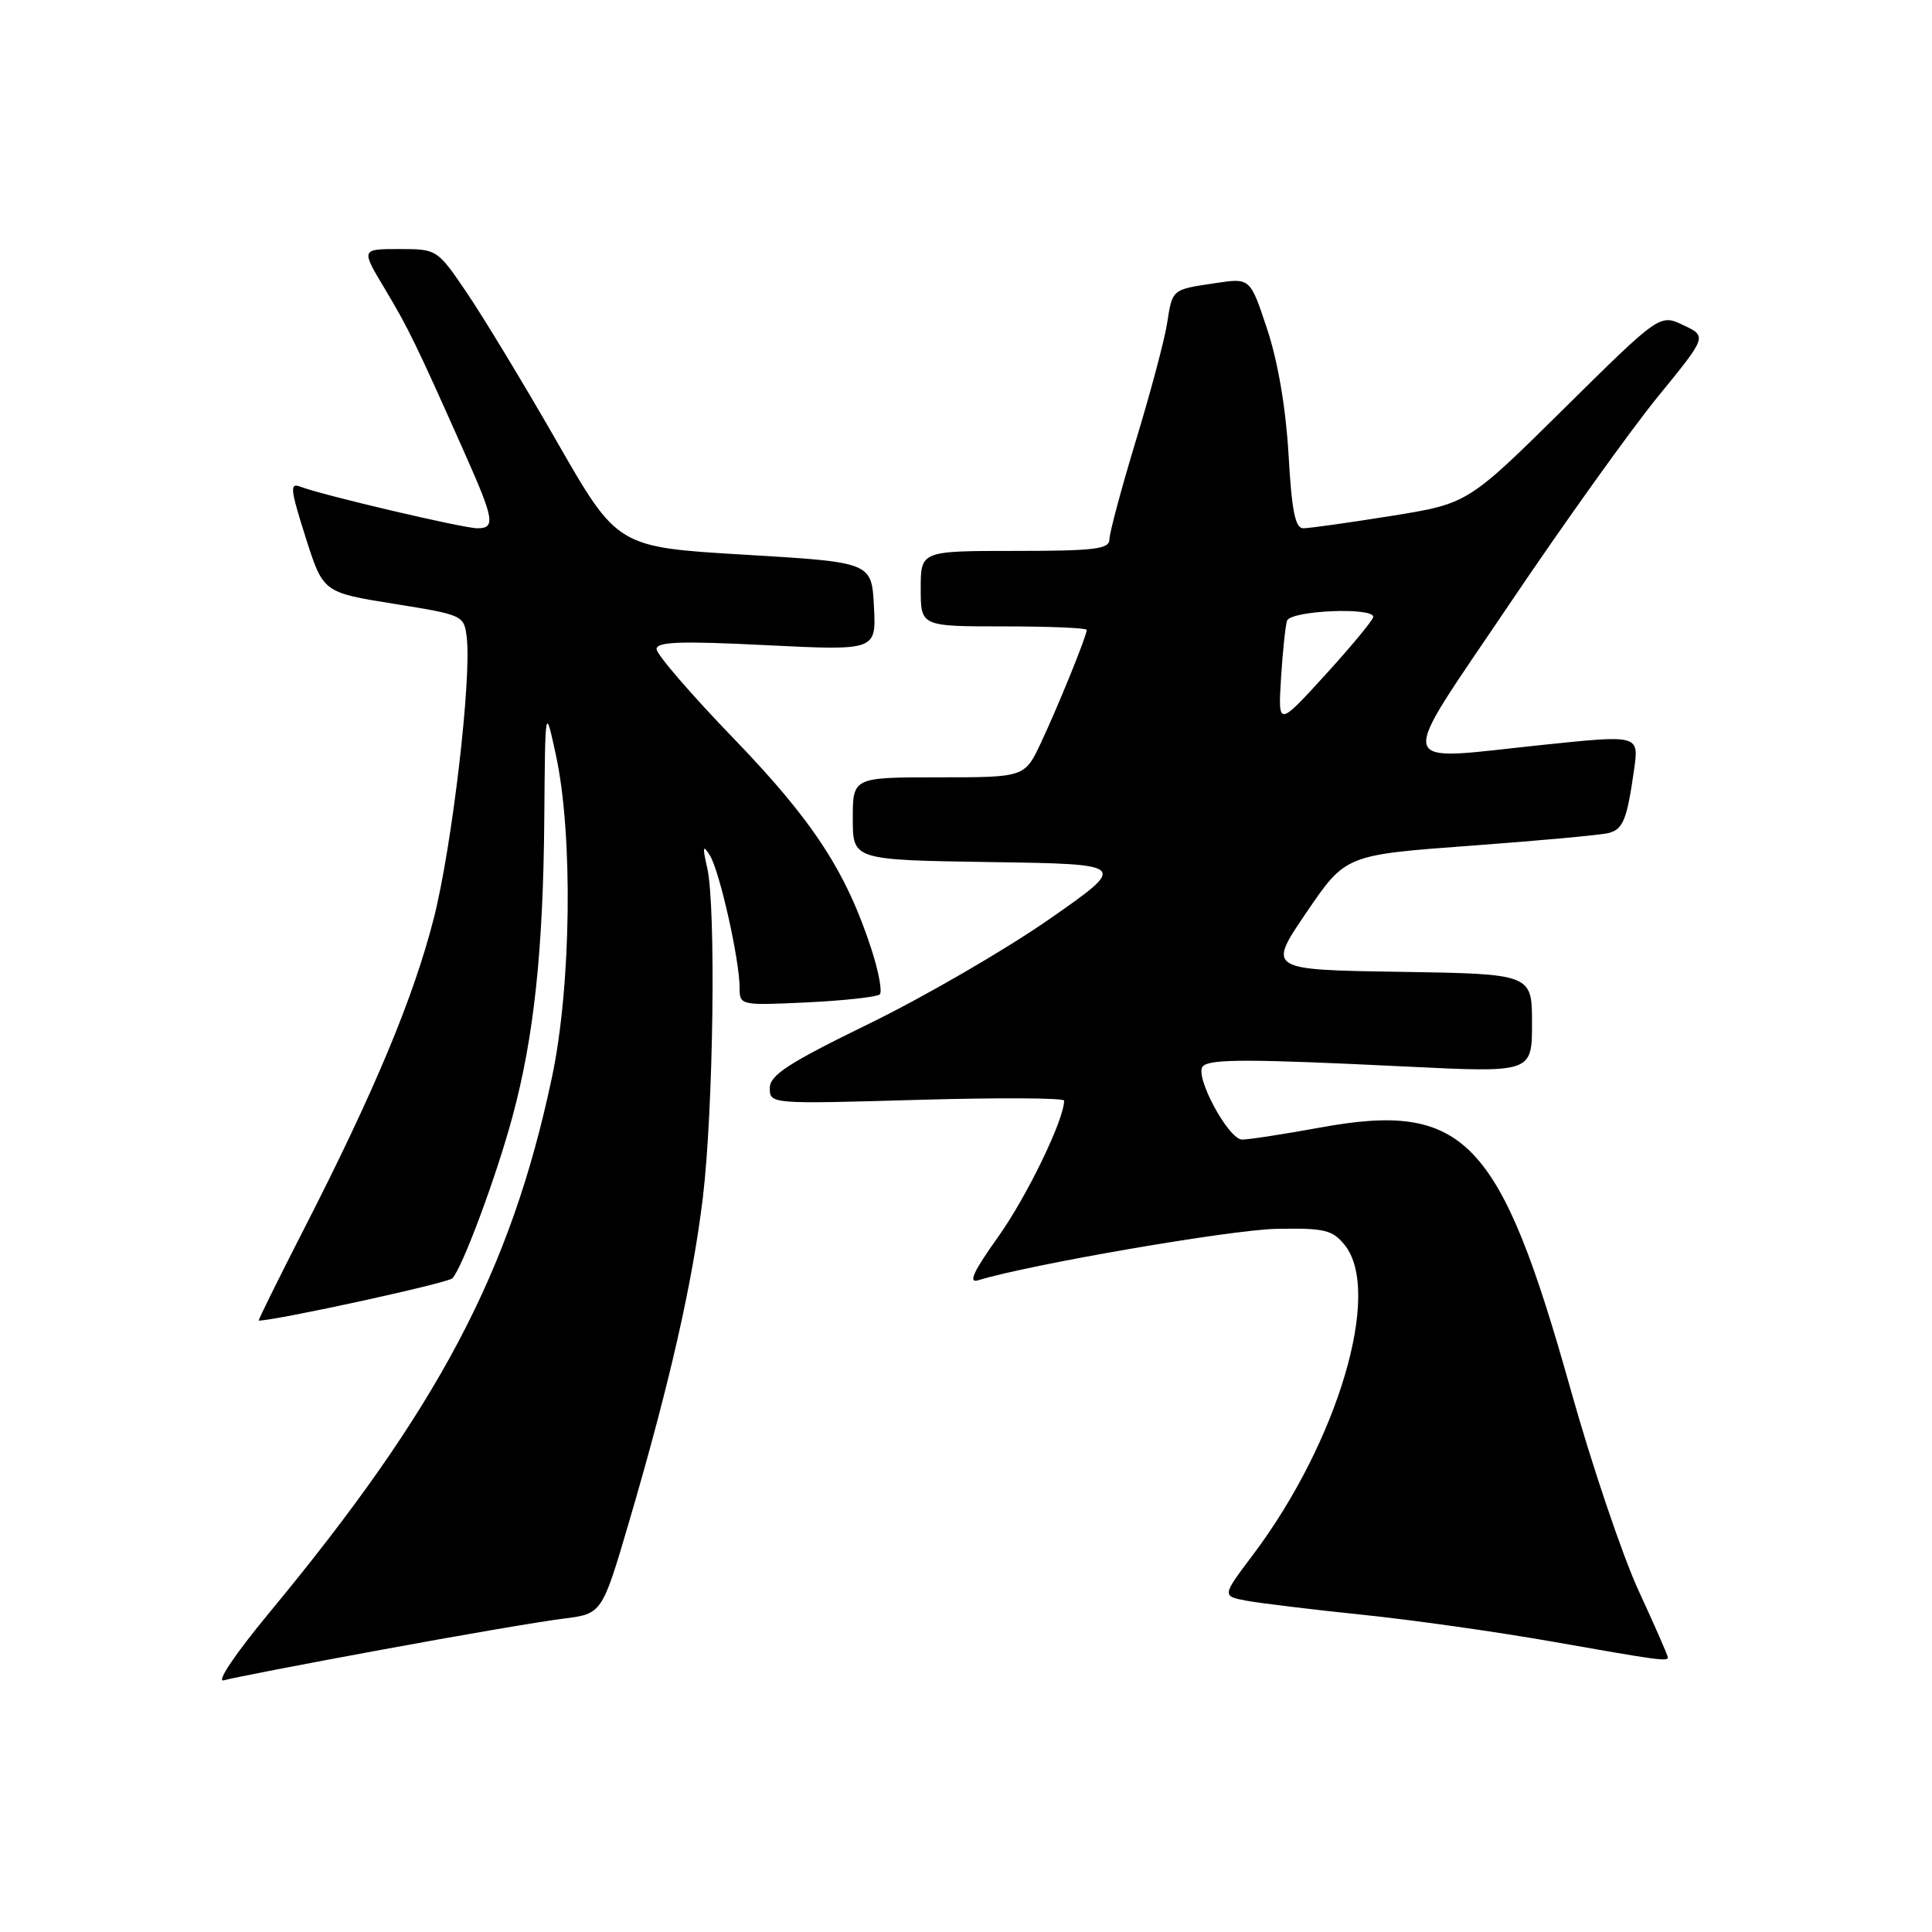 <?xml version="1.0" encoding="UTF-8" standalone="no"?>
<!DOCTYPE svg PUBLIC "-//W3C//DTD SVG 1.1//EN" "http://www.w3.org/Graphics/SVG/1.1/DTD/svg11.dtd" >
<svg xmlns="http://www.w3.org/2000/svg" xmlns:xlink="http://www.w3.org/1999/xlink" version="1.1" viewBox="0 0 256 256">
 <g >
 <path fill="currentColor"
d=" M 50.50 218.61 C 60.95 216.68 71.81 214.82 74.64 214.48 C 79.77 213.84 79.77 213.84 83.35 201.67 C 88.74 183.31 91.76 170.01 93.13 158.70 C 94.53 147.04 94.89 120.21 93.71 115.00 C 93.06 112.15 93.13 111.85 94.07 113.36 C 95.36 115.44 98.00 127.21 98.00 130.87 C 98.00 133.22 98.08 133.24 106.97 132.82 C 111.91 132.58 116.23 132.10 116.58 131.76 C 116.92 131.41 116.43 128.74 115.48 125.81 C 112.13 115.50 107.73 108.76 97.25 97.89 C 91.61 92.05 87.00 86.71 87.00 86.01 C 87.00 85.03 90.15 84.92 101.55 85.49 C 116.11 86.21 116.11 86.21 115.80 80.36 C 115.50 74.50 115.50 74.50 98.66 73.50 C 81.81 72.50 81.81 72.50 73.81 58.55 C 69.41 50.88 64.03 41.99 61.86 38.80 C 57.94 33.02 57.91 33.00 52.88 33.00 C 47.83 33.00 47.83 33.00 50.98 38.25 C 54.11 43.48 55.15 45.60 61.61 60.13 C 65.48 68.84 65.68 70.00 63.25 70.00 C 61.40 70.00 42.68 65.60 39.83 64.50 C 38.37 63.93 38.45 64.75 40.49 71.18 C 42.81 78.50 42.81 78.50 52.15 80.00 C 61.40 81.48 61.50 81.53 61.85 84.50 C 62.49 90.06 59.90 112.12 57.50 121.60 C 54.83 132.12 49.64 144.56 40.33 162.75 C 36.88 169.49 34.16 175.00 34.28 174.99 C 36.94 174.91 59.38 170.00 59.95 169.38 C 61.30 167.90 65.77 155.88 67.90 147.98 C 70.75 137.46 71.98 125.94 72.12 108.53 C 72.24 93.50 72.24 93.50 73.65 100.00 C 75.95 110.53 75.70 130.66 73.13 142.78 C 67.68 168.49 58.10 186.62 35.66 213.72 C 31.14 219.19 28.60 222.96 29.66 222.65 C 30.67 222.35 40.05 220.53 50.50 218.61 Z  M 221.00 219.60 C 221.00 219.38 219.25 215.38 217.10 210.72 C 214.96 206.06 210.91 194.09 208.12 184.12 C 198.76 150.80 194.08 145.90 174.91 149.41 C 170.13 150.28 165.48 151.00 164.59 151.00 C 162.76 151.00 158.19 142.47 159.39 141.28 C 160.37 140.30 165.54 140.31 186.25 141.32 C 203.00 142.14 203.00 142.14 203.00 135.59 C 203.00 129.05 203.00 129.05 185.47 128.77 C 167.94 128.50 167.94 128.50 173.12 120.89 C 178.30 113.28 178.30 113.28 194.90 112.06 C 204.03 111.39 212.26 110.63 213.20 110.37 C 215.09 109.84 215.59 108.57 216.53 101.94 C 217.17 97.37 217.17 97.37 204.34 98.71 C 184.42 100.78 184.84 102.56 200.02 80.03 C 207.24 69.32 216.08 56.97 219.67 52.57 C 226.20 44.57 226.20 44.57 223.06 43.09 C 219.93 41.60 219.93 41.60 207.21 54.17 C 194.50 66.73 194.50 66.73 184.30 68.37 C 178.68 69.27 173.46 70.00 172.69 70.00 C 171.62 70.00 171.16 67.68 170.74 60.25 C 170.39 54.15 169.34 47.94 167.92 43.66 C 165.66 36.82 165.66 36.82 161.08 37.51 C 155.22 38.39 155.37 38.25 154.63 42.94 C 154.28 45.13 152.42 52.11 150.49 58.45 C 148.57 64.79 147.00 70.66 147.00 71.49 C 147.00 72.76 144.99 73.00 134.50 73.00 C 122.00 73.00 122.00 73.00 122.00 78.00 C 122.00 83.00 122.00 83.00 133.00 83.00 C 139.05 83.00 144.00 83.21 144.00 83.46 C 144.00 84.24 140.25 93.48 137.95 98.38 C 135.78 103.00 135.78 103.00 124.39 103.00 C 113.00 103.00 113.00 103.00 113.00 108.48 C 113.00 113.95 113.00 113.95 131.25 114.23 C 149.50 114.50 149.50 114.50 139.00 121.82 C 133.22 125.84 122.54 132.04 115.25 135.60 C 104.45 140.87 102.00 142.46 102.00 144.18 C 102.00 146.29 102.12 146.30 121.50 145.74 C 132.22 145.43 141.00 145.47 141.00 145.84 C 141.00 148.36 136.06 158.56 132.28 163.86 C 128.97 168.50 128.25 170.06 129.62 169.64 C 136.42 167.55 163.15 162.94 169.12 162.83 C 175.49 162.71 176.55 162.96 178.17 164.96 C 183.18 171.15 177.31 191.01 166.04 206.00 C 161.90 211.49 161.90 211.49 165.20 212.11 C 167.02 212.44 173.90 213.28 180.50 213.96 C 187.10 214.64 198.35 216.23 205.50 217.49 C 219.89 220.03 221.00 220.18 221.00 219.60 Z  M 169.74 89.89 C 169.96 86.37 170.32 82.94 170.54 82.25 C 170.97 80.90 182.03 80.41 181.96 81.75 C 181.94 82.16 179.09 85.60 175.64 89.39 C 169.35 96.28 169.35 96.28 169.74 89.89 Z "/>
</g>
</svg>